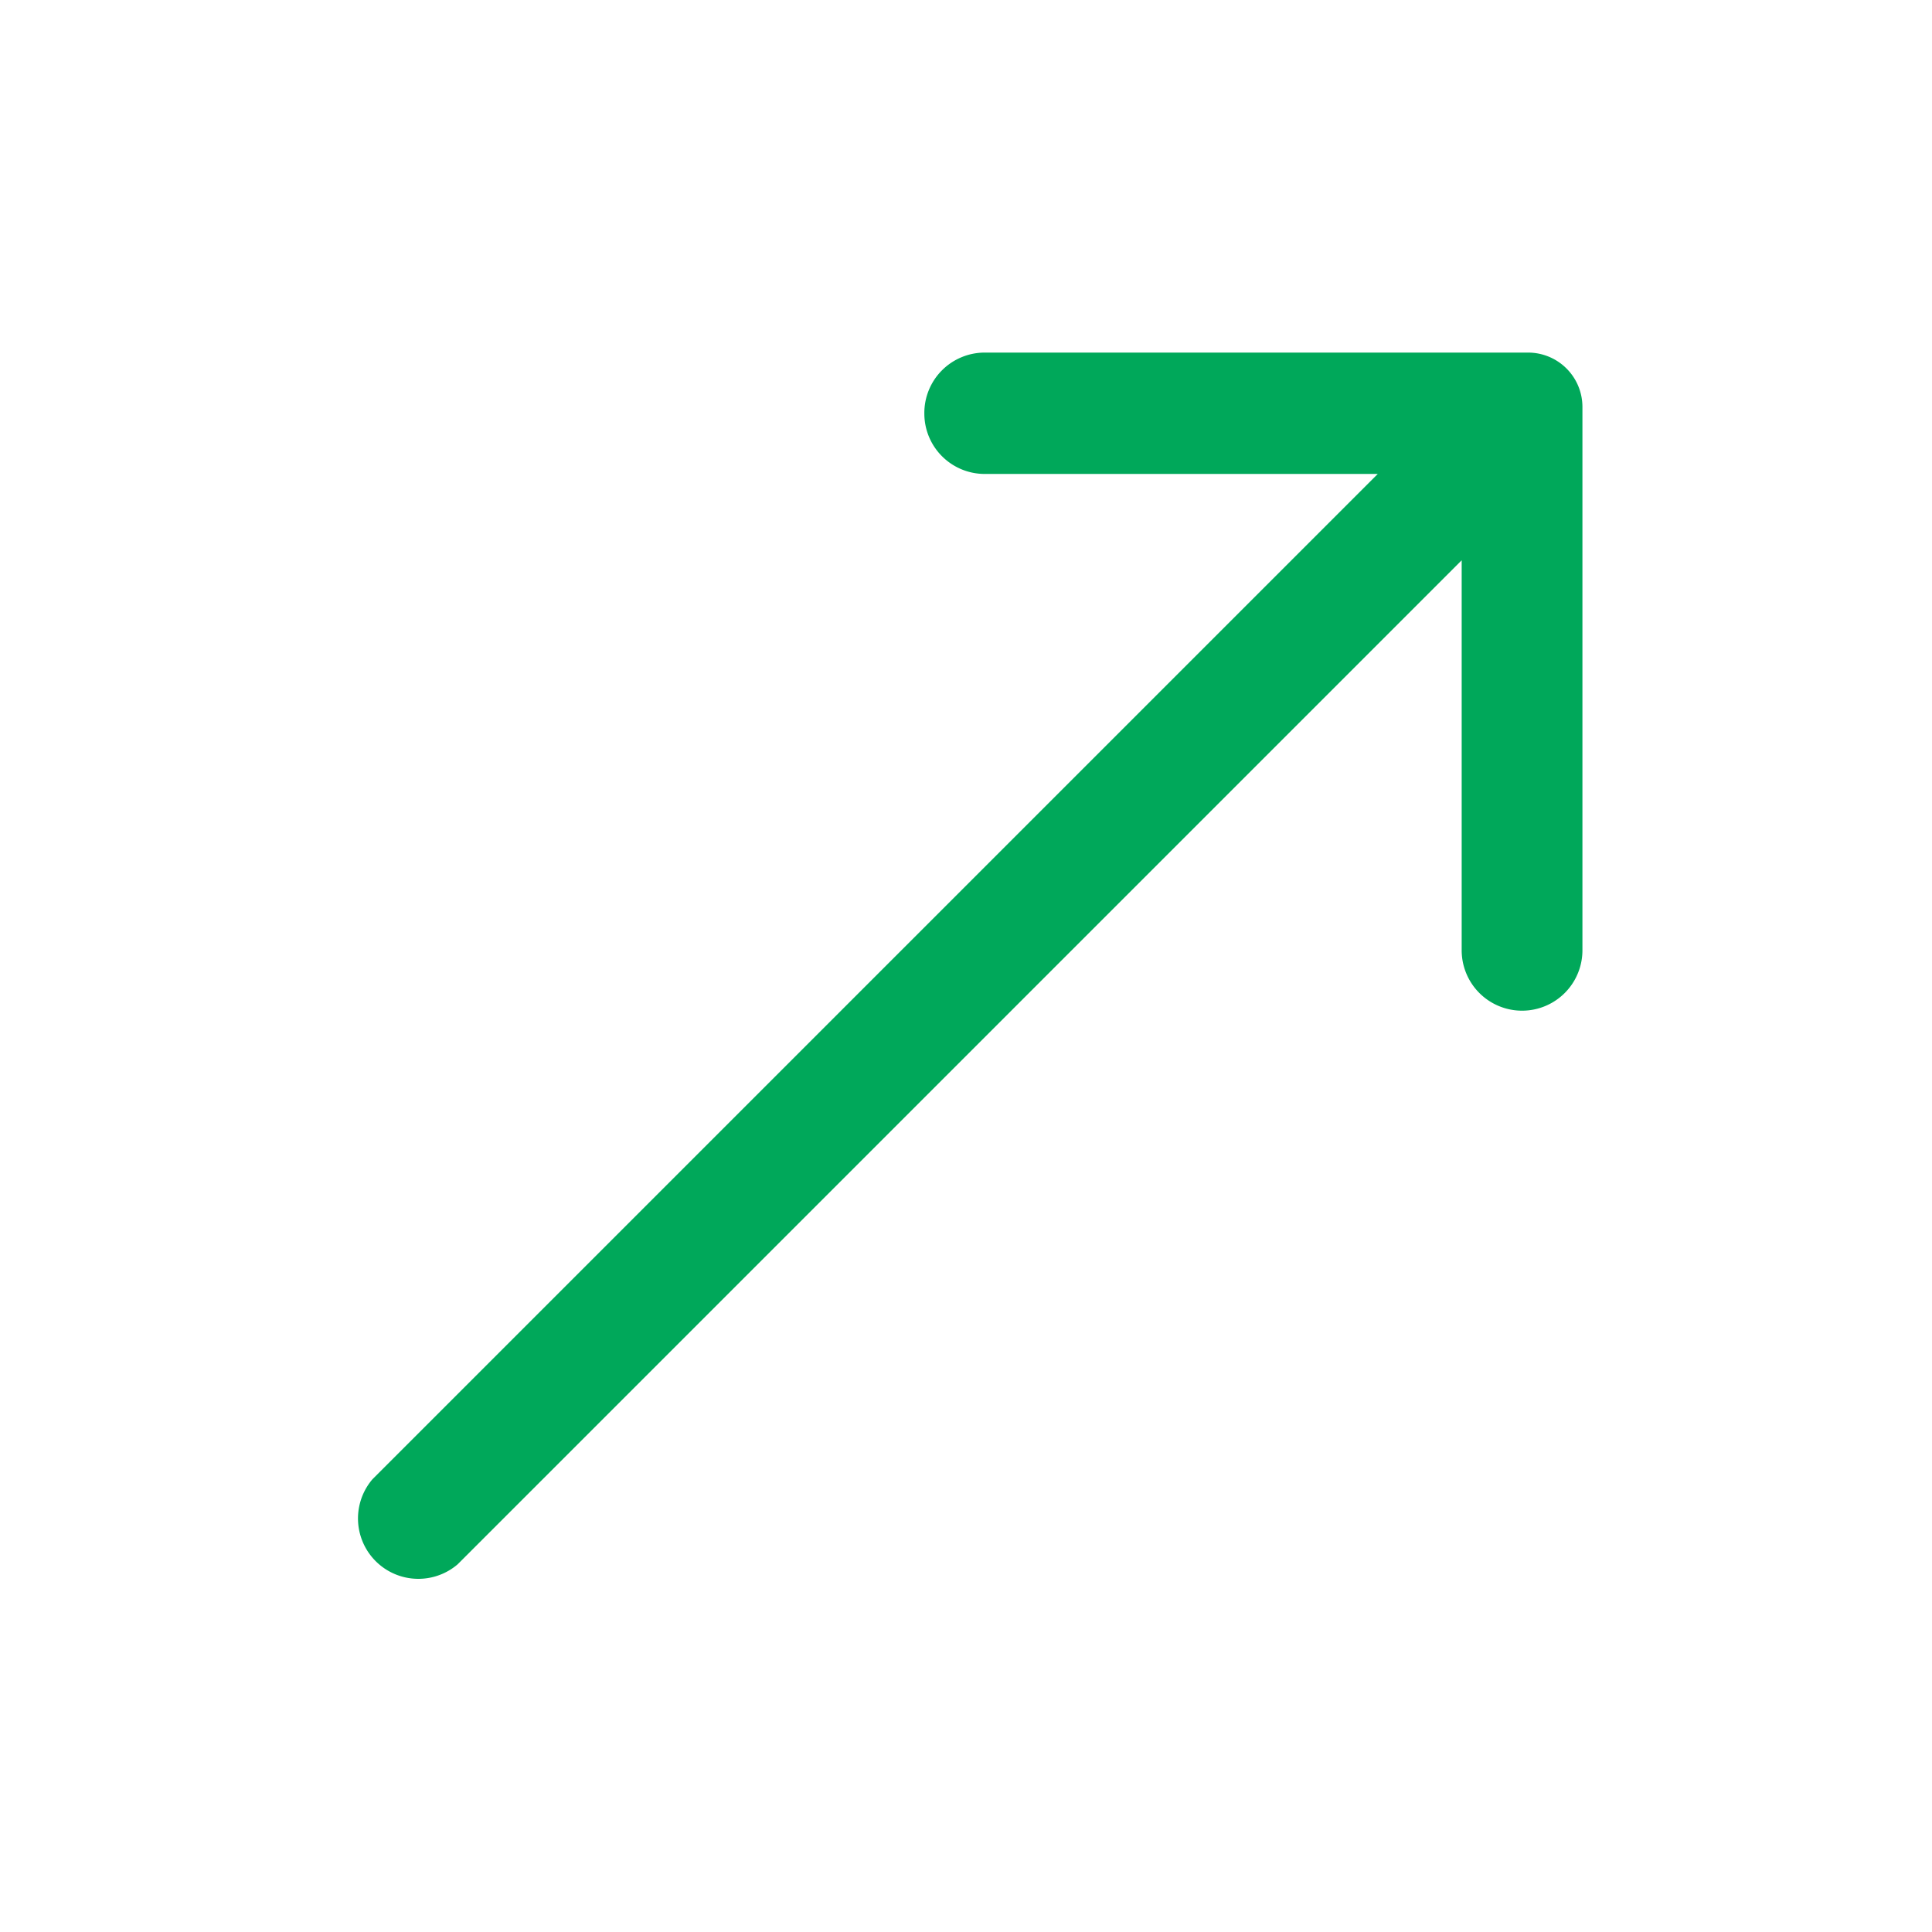 <svg viewBox="0 0 32 32" xmlns="http://www.w3.org/2000/svg"><path d="M15.31 6.85a1 1 0 0 0 1 1h6.51L6.17 24.5a1 1 0 0 0 1.41 1.41L24.21 9.28v6.46a1 1 0 1 0 2 0v-9a.9.9 0 0 0-.9-.9h-9a1 1 0 0 0-1 1.01Z" data-name="Layer 2" fill="#00a85a" class="fill-000000"></path></svg>